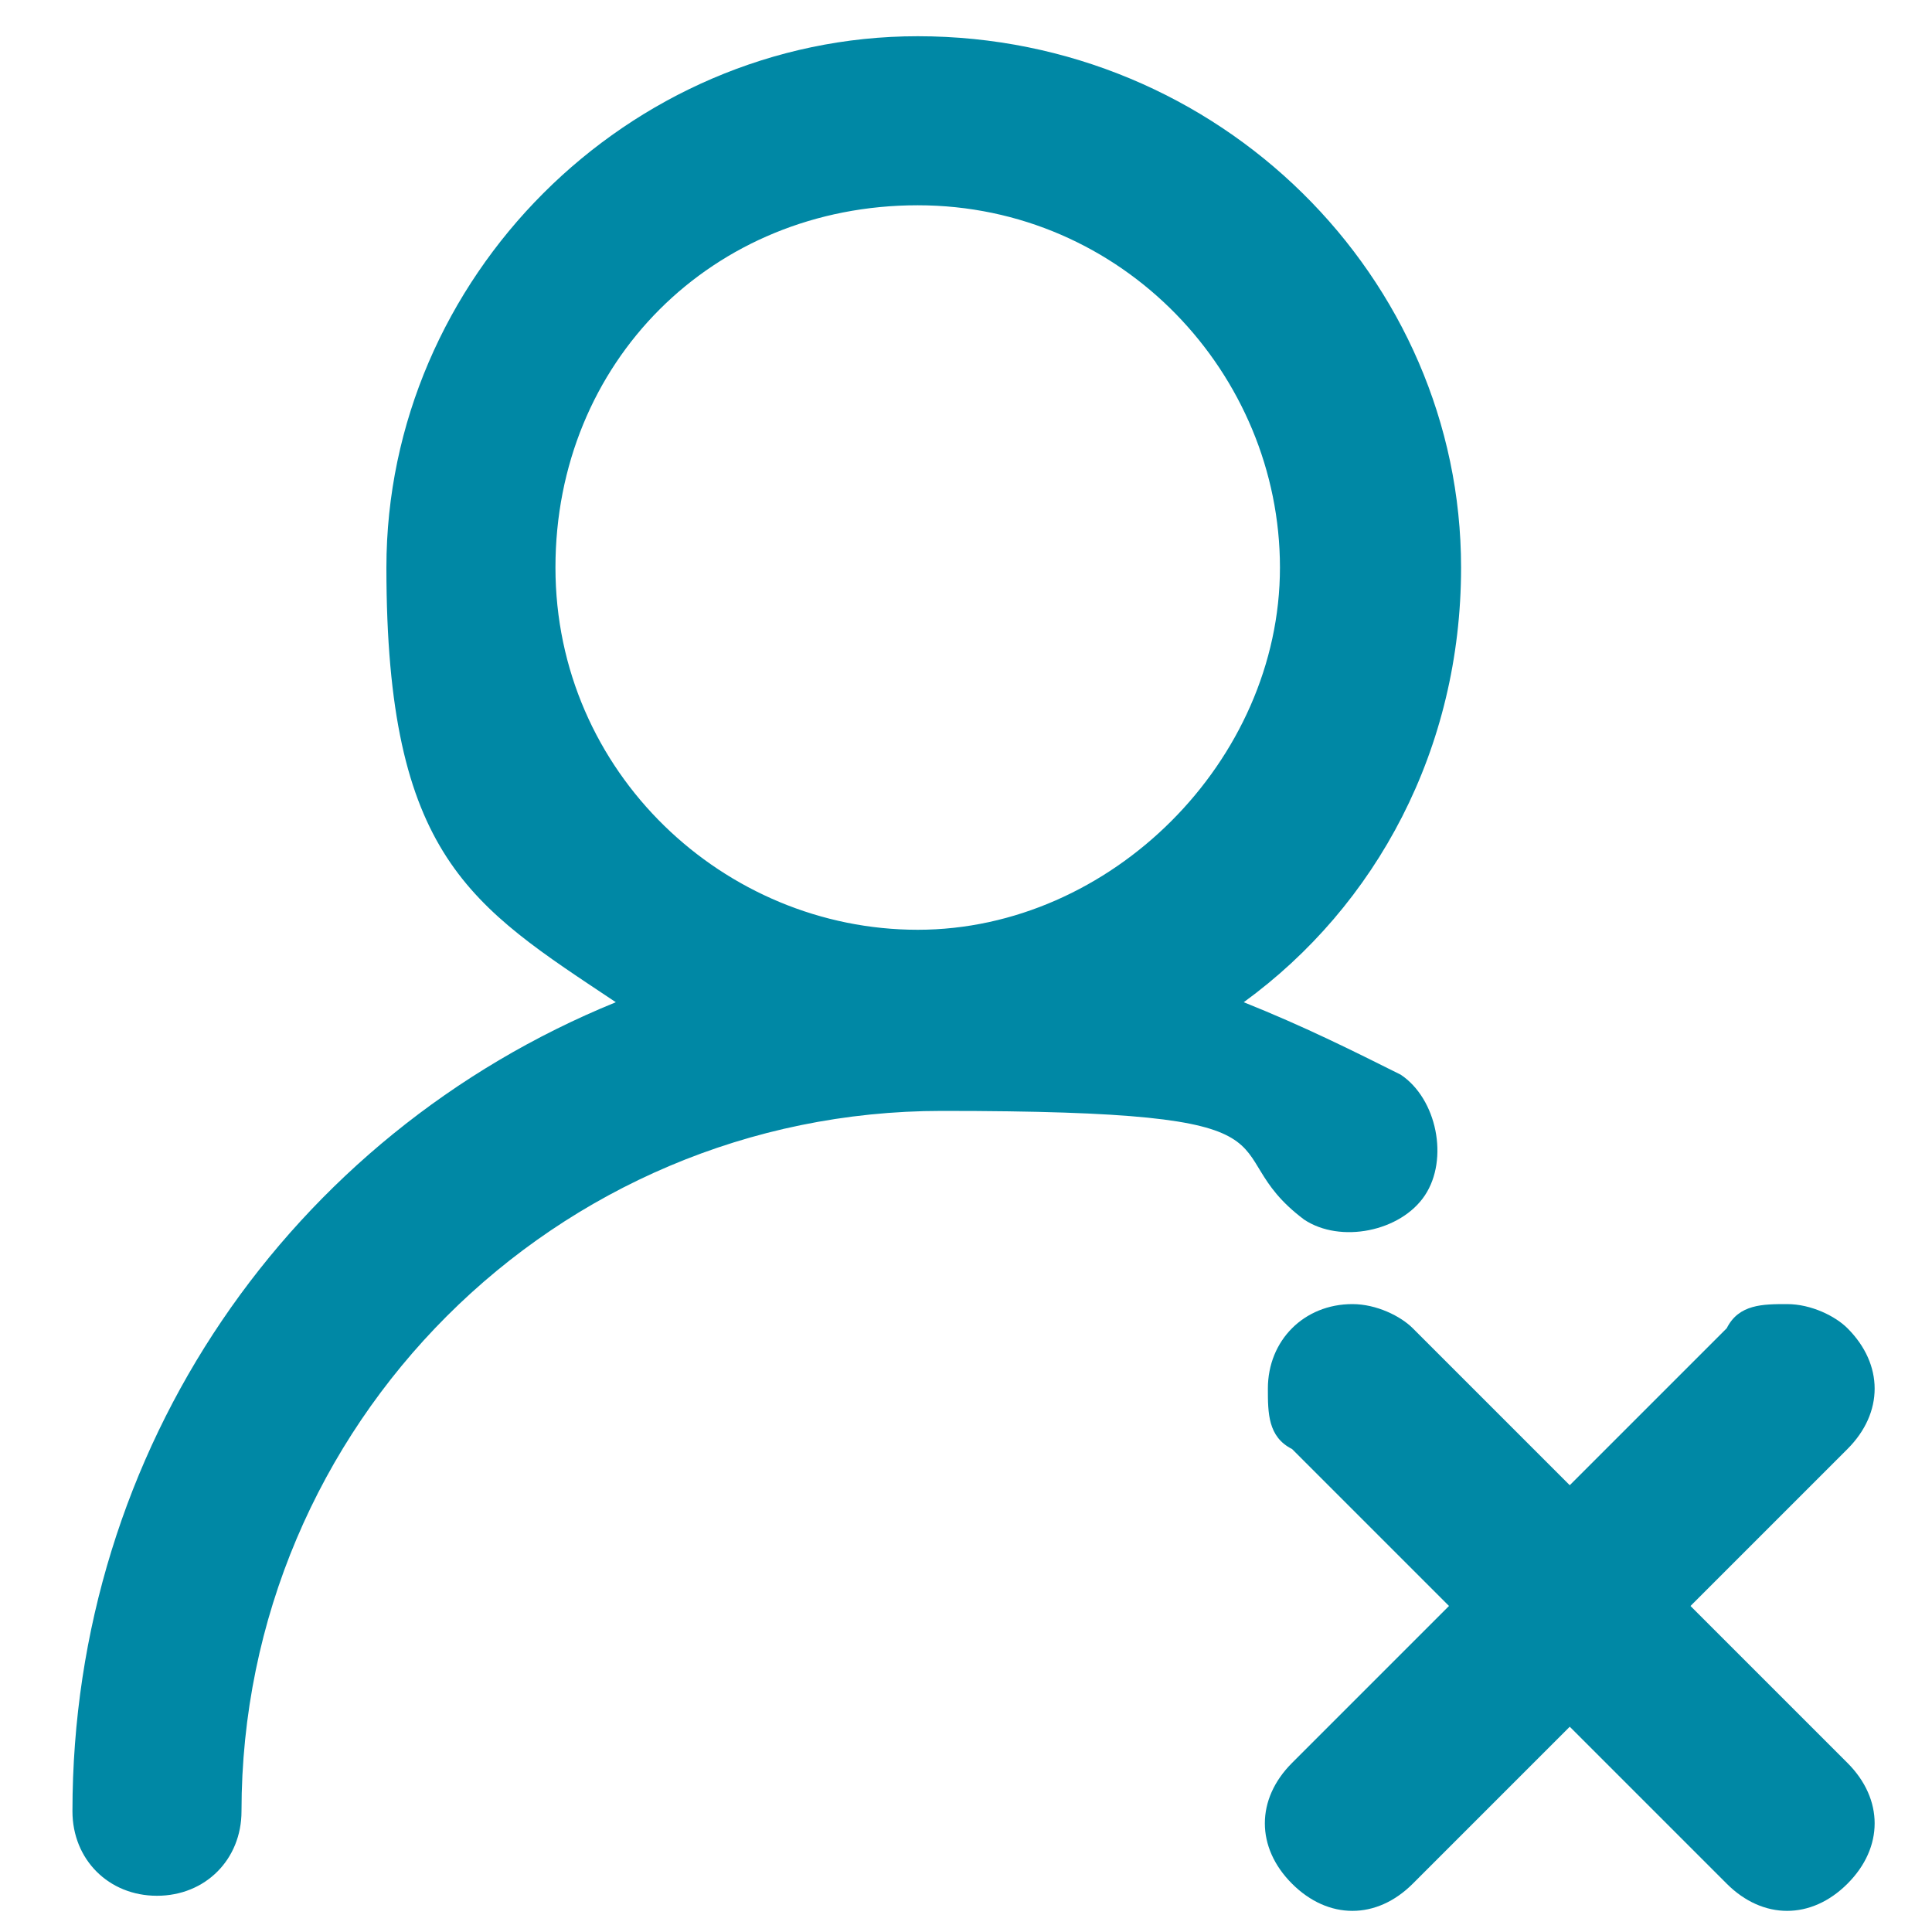 <?xml version="1.0" encoding="UTF-8"?>
<svg id="svg2986" xmlns="http://www.w3.org/2000/svg" version="1.1" xmlns:svg="http://www.w3.org/2000/svg" viewBox="0 0 16 16">
  <defs>
    <style>
      .cls-1 {
        fill: #0088a5;
        stroke-width: 0px;
      }
    </style>
  </defs>
  <g id="layer1">
    <path id="circle2865" class="cls-1" d="M7.6.3C5.2.3,3.2,2.3,3.2,4.7s.7,2.8,1.9,3.6c-2.7,1.1-4.5,3.7-4.5,6.7,0,.4.3.7.7.7.4,0,.7-.3.7-.7,0-3.2,2.6-5.8,5.8-5.8s2.2.3,3,.9c.3.2.8.1,1-.2.2-.3.1-.8-.2-1-.4-.2-.8-.4-1.3-.6,1.1-.8,1.8-2.1,1.8-3.6C12.1,2.3,10.1.3,7.6.3h0ZM7.6,1.7c1.7,0,3,1.4,3,3s-1.4,3-3,3-3-1.3-3-3,1.3-3,3-3ZM11.2,10.8c-.4,0-.7.3-.7.7,0,.2,0,.4.2.5l1.3,1.3-1.3,1.3c-.3.3-.3.7,0,1s.7.3,1,0c0,0,0,0,0,0l1.3-1.3,1.3,1.3c.3.3.7.3,1,0,.3-.3.3-.7,0-1l-1.3-1.3,1.3-1.3c.3-.3.3-.7,0-1-.1-.1-.3-.2-.5-.2-.2,0-.4,0-.5.2l-1.3,1.3-1.3-1.3c-.1-.1-.3-.2-.5-.2Z" vector-effect="none"/>
  </g>
</svg>